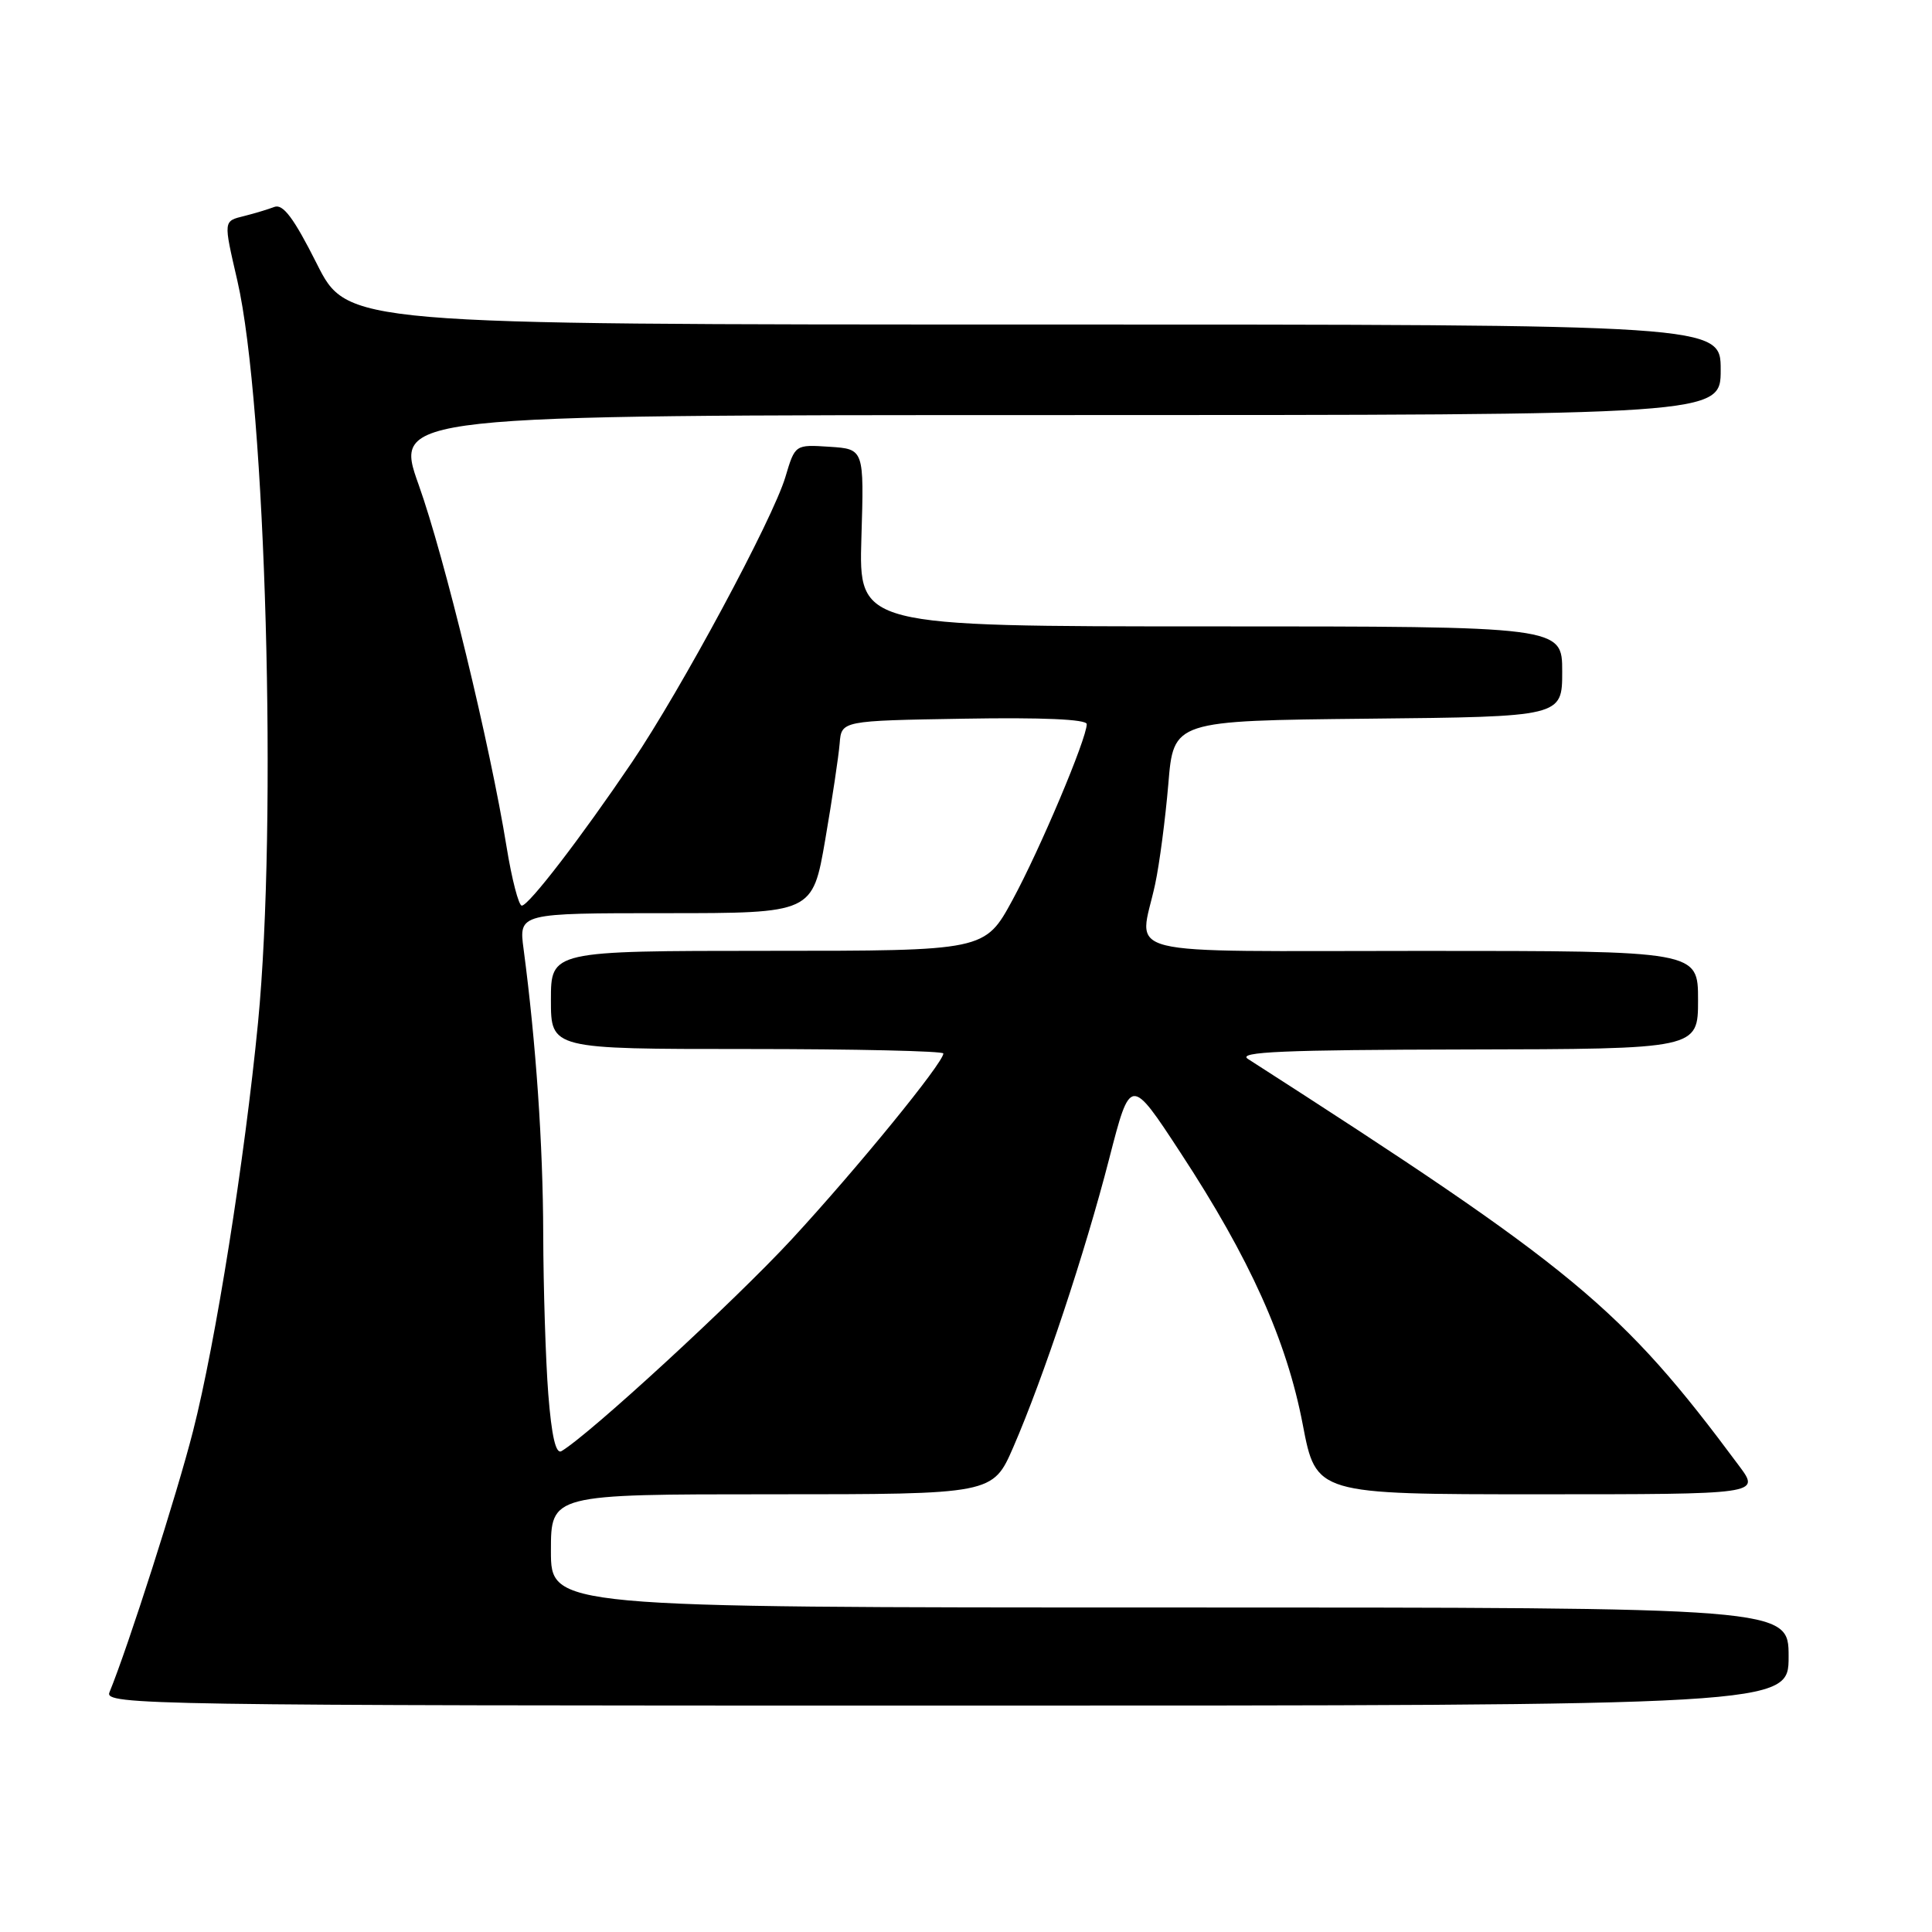 <?xml version="1.0" encoding="UTF-8" standalone="no"?>
<!DOCTYPE svg PUBLIC "-//W3C//DTD SVG 1.1//EN" "http://www.w3.org/Graphics/SVG/1.1/DTD/svg11.dtd" >
<svg xmlns="http://www.w3.org/2000/svg" xmlns:xlink="http://www.w3.org/1999/xlink" version="1.1" viewBox="0 0 256 256">
 <g >
 <path fill="currentColor"
d=" M 237.00 219.50 C 237.00 213.00 237.00 213.00 155.00 213.00 C 73.00 213.00 73.00 213.00 73.00 205.50 C 73.00 198.00 73.00 198.00 102.28 198.00 C 131.55 198.00 131.55 198.00 134.27 191.75 C 138.27 182.53 143.77 165.99 146.97 153.55 C 149.79 142.60 149.79 142.60 156.43 152.75 C 165.61 166.75 170.49 177.61 172.62 188.75 C 174.39 198.00 174.39 198.00 203.81 198.00 C 233.24 198.00 233.24 198.00 230.45 194.25 C 214.86 173.26 208.72 168.17 165.35 140.31 C 163.90 139.37 170.07 139.11 194.25 139.06 C 225.00 139.00 225.00 139.00 225.00 132.50 C 225.00 126.00 225.00 126.00 188.50 126.00 C 147.06 126.00 150.96 126.97 153.06 117.17 C 153.64 114.47 154.42 108.48 154.81 103.88 C 155.50 95.50 155.50 95.50 181.25 95.23 C 207.00 94.97 207.00 94.97 207.00 88.98 C 207.00 83.00 207.00 83.00 160.39 83.00 C 113.79 83.00 113.79 83.00 114.14 71.25 C 114.50 59.50 114.50 59.50 109.92 59.20 C 105.35 58.90 105.35 58.90 104.07 63.20 C 102.41 68.77 90.25 91.38 83.74 101.00 C 76.98 110.99 70.06 120.00 69.14 120.00 C 68.73 120.00 67.82 116.51 67.13 112.25 C 64.94 98.71 58.90 73.82 55.48 64.25 C 52.18 55.00 52.18 55.00 140.09 55.00 C 228.00 55.00 228.00 55.00 228.00 49.00 C 228.00 43.00 228.00 43.00 137.01 43.00 C 46.02 43.00 46.02 43.00 41.96 34.91 C 38.93 28.89 37.50 26.98 36.35 27.42 C 35.51 27.74 33.73 28.28 32.41 28.61 C 29.57 29.32 29.59 29.12 31.45 37.19 C 35.23 53.59 36.77 108.89 34.19 135.50 C 32.42 153.66 28.57 177.92 25.58 189.62 C 23.46 197.96 16.99 218.18 14.50 224.25 C 13.82 225.91 19.49 226.00 125.39 226.00 C 237.00 226.00 237.00 226.00 237.00 219.50 Z  M 72.65 184.72 C 72.30 180.20 72.00 170.65 71.98 163.50 C 71.95 151.64 71.02 138.19 69.38 125.77 C 68.74 121.00 68.74 121.00 88.20 121.00 C 107.67 121.00 107.67 121.00 109.35 111.25 C 110.27 105.89 111.13 100.15 111.26 98.50 C 111.50 95.50 111.50 95.50 127.75 95.23 C 138.09 95.05 144.00 95.31 144.00 95.95 C 144.00 97.87 137.80 112.56 134.17 119.24 C 130.50 125.99 130.50 125.99 101.75 125.99 C 73.00 126.00 73.00 126.00 73.00 132.50 C 73.00 139.00 73.00 139.00 99.00 139.00 C 113.30 139.00 125.00 139.27 125.00 139.59 C 125.00 140.83 113.52 154.89 104.89 164.23 C 97.30 172.43 78.12 190.08 74.40 192.28 C 73.65 192.73 73.09 190.30 72.65 184.72 Z "/>
</g>
</svg>